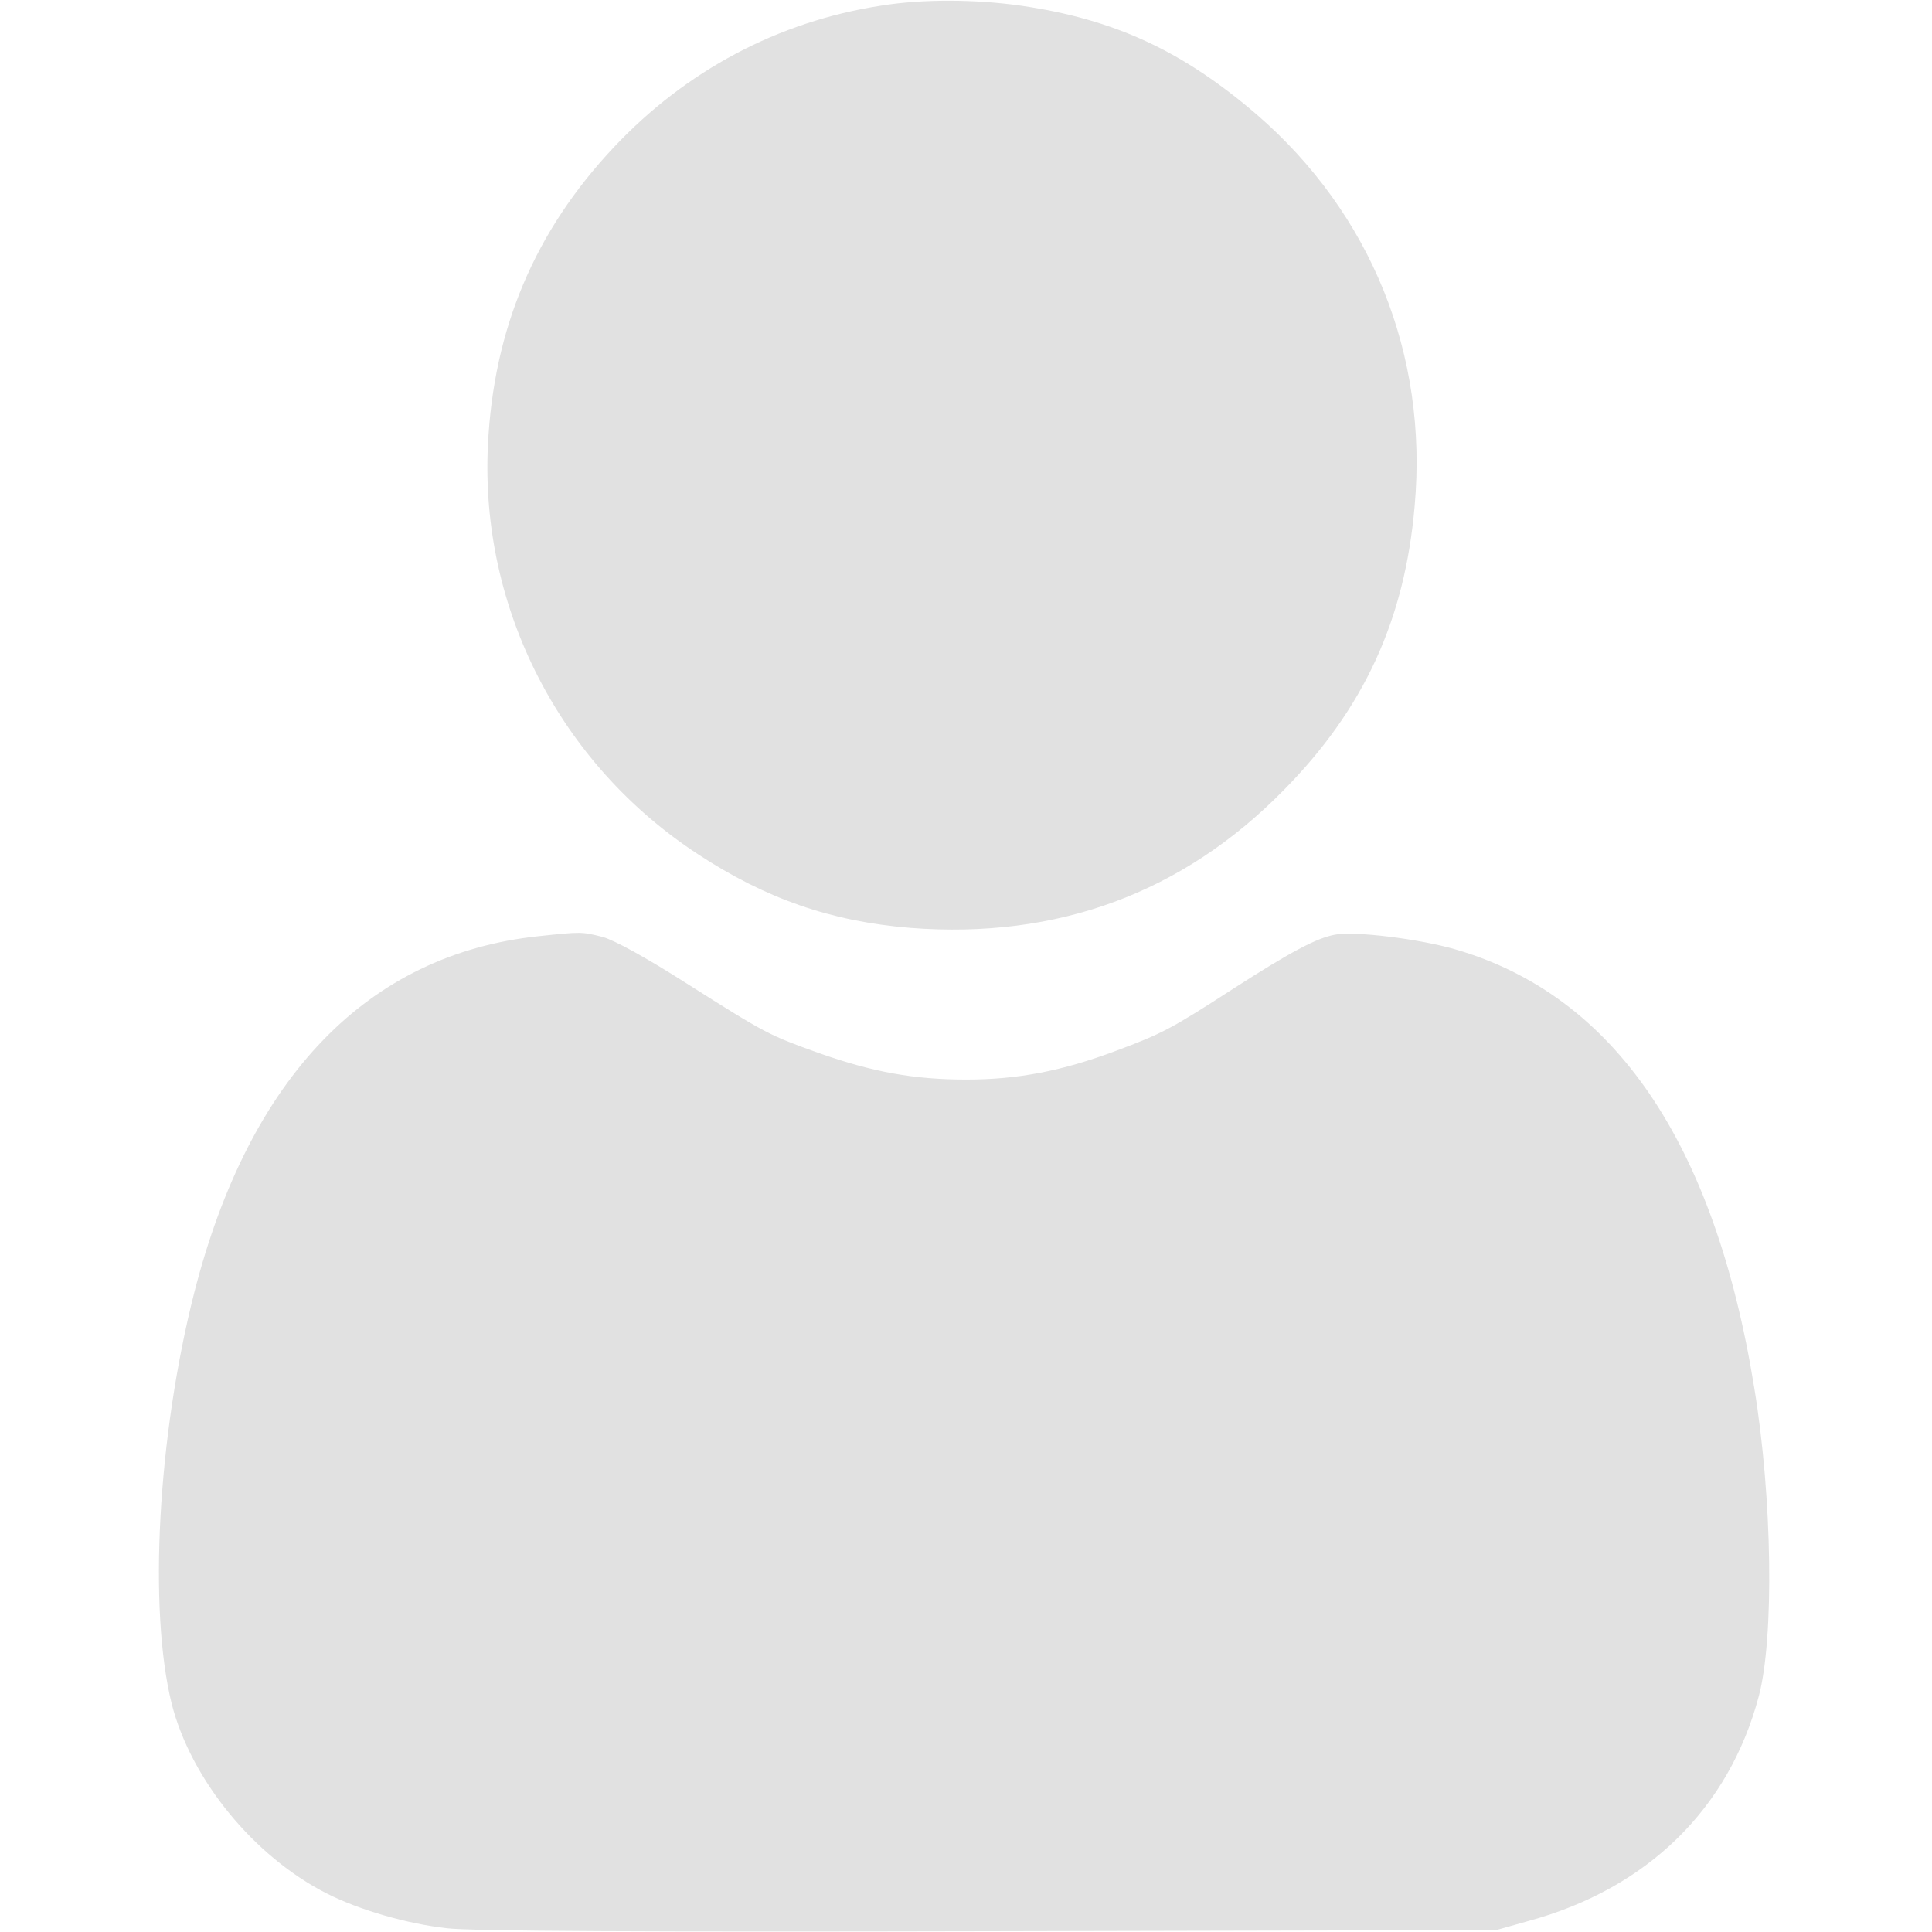 <svg width="50" height="50" viewBox="0 0 50 50" fill="none" xmlns="http://www.w3.org/2000/svg">
<path d="M22.802 0.146C20.137 0.557 17.754 1.826 15.888 3.809C13.838 5.986 12.773 8.506 12.627 11.523C12.422 15.742 14.492 19.775 18.066 22.109C19.824 23.262 21.513 23.848 23.564 24.014C27.363 24.307 30.605 23.115 33.222 20.449C35.303 18.34 36.357 16.035 36.611 13.096C36.963 9.17 35.478 5.518 32.519 2.959C30.605 1.318 28.847 0.498 26.416 0.146C25.244 -0.02 23.877 -0.029 22.802 0.146Z" fill="#E1E1E1"/>
<path d="M13.935 24.229C9.521 24.697 6.455 27.861 5.029 33.447C4.082 37.168 3.838 41.641 4.443 44.092C4.941 46.055 6.572 48.047 8.457 49.004C9.307 49.434 10.527 49.785 11.553 49.902C12.158 49.98 16.768 50 25.586 49.98L38.721 49.951L39.551 49.717C42.637 48.877 44.746 46.807 45.518 43.897C45.918 42.383 45.869 38.77 45.4 35.918C44.375 29.57 41.777 25.762 37.666 24.57C36.728 24.297 35.049 24.092 34.551 24.189C34.072 24.277 33.408 24.629 31.904 25.596C30.303 26.631 30.078 26.748 28.877 27.197C27.49 27.715 26.348 27.939 25.01 27.939C23.643 27.939 22.588 27.744 21.201 27.256C19.893 26.787 19.834 26.758 17.783 25.459C16.709 24.775 15.908 24.336 15.596 24.248C15.049 24.111 15.049 24.111 13.935 24.229Z" fill="#E1E1E1"/>
</svg>
